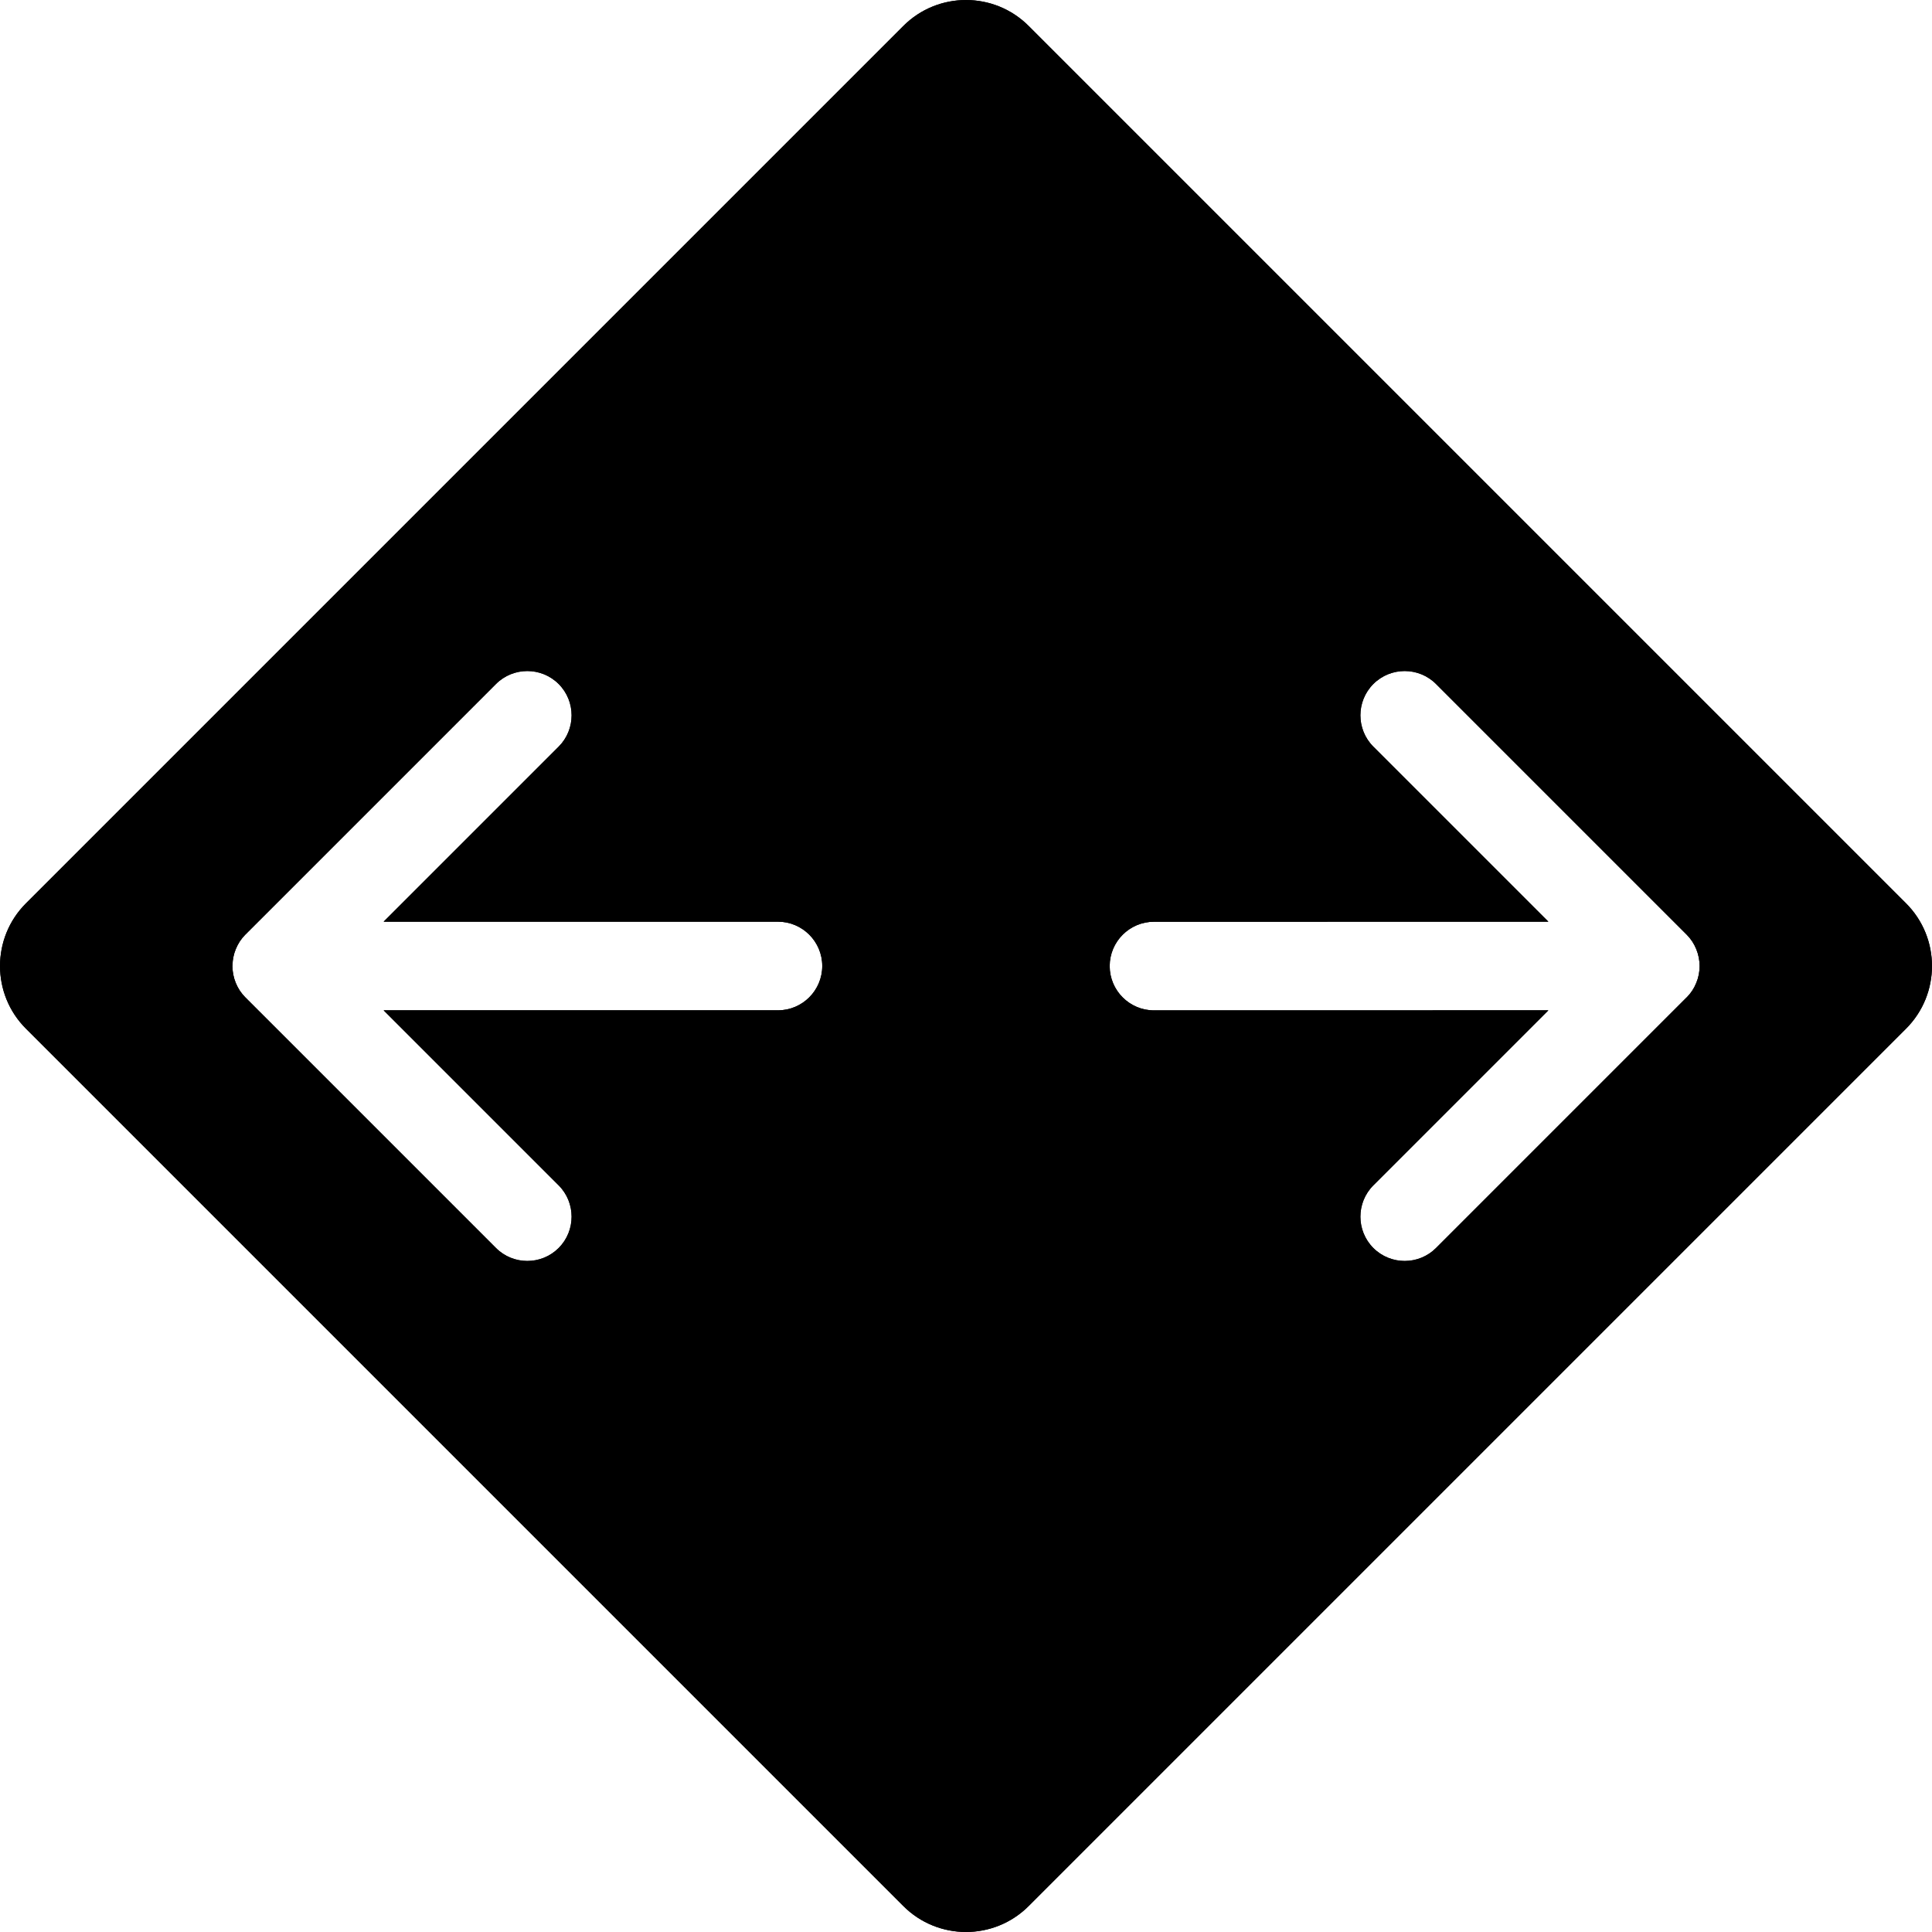 <?xml version="1.0" encoding="UTF-8" standalone="no"?>
<!-- Generator: IcoMoon.io -->

<svg
   xmlns:dc="http://purl.org/dc/elements/1.1/"
   xmlns:cc="http://creativecommons.org/ns#"
   xmlns:rdf="http://www.w3.org/1999/02/22-rdf-syntax-ns#"
   xmlns:svg="http://www.w3.org/2000/svg"
   xmlns="http://www.w3.org/2000/svg"
   xmlns:sodipodi="http://sodipodi.sourceforge.net/DTD/sodipodi-0.dtd"
   xmlns:inkscape="http://www.inkscape.org/namespaces/inkscape"
   width="32"
   height="32"
   viewBox="0 0 32 32"
   fill="#000000"
   version="1.1"
   id="svg6"
   sodipodi:docname="arrow_expand_alt3.svg"
   inkscape:version="0.92.1 r15371">
  <defs
     id="defs10" />
  <sodipodi:namedview
     pagecolor="#ffffff"
     bordercolor="#666666"
     borderopacity="1"
     objecttolerance="10"
     gridtolerance="10"
     guidetolerance="10"
     inkscape:pageopacity="0"
     inkscape:pageshadow="2"
     inkscape:window-width="1680"
     inkscape:window-height="1013"
     id="namedview8"
     showgrid="false"
     inkscape:zoom="7.375"
     inkscape:cx="14.809806"
     inkscape:cy="-14.938656"
     inkscape:window-x="1920"
     inkscape:window-y="30"
     inkscape:window-maximized="1"
     inkscape:current-layer="g4" />
  <g
     id="g4">
    <path
       d="M 31.57,14.962 17.038,0.43 c -0.573,-0.573 -1.503,-0.573 -2.076,0 L 0.43,14.962 c -0.573,0.573 -0.573,1.503 0,2.076 L 14.962,31.57 c 0.573,0.573 1.503,0.573 2.076,0 L 31.57,17.038 c 0.573,-0.573 0.573,-1.503 0,-2.076 z M 9.253,19.633 c 0.286,0.286 0.286,0.752 0,1.038 -0.286,0.286 -0.752,0.286 -1.038,0 l -4.152,-4.152 c -0.067,-0.067 -0.121,-0.148 -0.158,-0.239 -0.036,-0.088 -0.054,-0.181 -0.055,-0.273 0,-0.002 -0.002,-0.004 -0.001,-0.007 0,-0.004 0.002,-0.006 0.002,-0.01 0.001,-0.092 0.019,-0.185 0.055,-0.271 0.036,-0.088 0.088,-0.169 0.155,-0.236 0.001,-0.001 0.001,-0.001 0.002,-0.002 L 8.215,11.329 c 0.286,-0.286 0.752,-0.286 1.038,0 0.286,0.286 0.286,0.752 0,1.038 l -2.899,2.899 H 12.885 c 0.405,0 0.734,0.329 0.734,0.734 0,0.405 -0.329,0.734 -0.734,0.734 H 6.354 Z M 27.937,16.519 23.785,20.671 c -0.286,0.286 -0.752,0.286 -1.038,0 -0.286,-0.286 -0.286,-0.752 0,-1.038 l 2.899,-2.899 -6.532,10e-4 c -0.405,0 -0.734,-0.329 -0.734,-0.734 0,-0.405 0.329,-0.734 0.734,-0.734 l 6.532,-10e-4 -2.899,-2.899 c -0.286,-0.286 -0.286,-0.752 0,-1.038 0.286,-0.286 0.752,-0.286 1.038,0 l 4.152,4.152 c 0.067,0.067 0.121,0.148 0.158,0.239 0.074,0.18 0.075,0.382 0,0.561 -0.036,0.09 -0.09,0.171 -0.158,0.239 z"
       id="path2"
       inkscape:connector-curvature="0"
       style="stroke-width:0.734" />
    <path
       id="path23"
       d="M 31.57,14.962 17.038,0.43 c -0.573,-0.573 -1.503,-0.573 -2.076,0 L 0.43,14.962 c -0.573,0.573 -0.573,1.503 0,2.076 L 14.962,31.57 c 0.573,0.573 1.503,0.573 2.076,0 L 31.57,17.038 c 0.573,-0.573 0.573,-1.503 0,-2.076 z M 9.253,19.633 c 0.286,0.286 0.286,0.752 0,1.038 -0.286,0.286 -0.752,0.286 -1.038,0 l -4.152,-4.152 c -0.067,-0.067 -0.121,-0.148 -0.158,-0.239 -0.036,-0.088 -0.054,-0.181 -0.055,-0.273 0,-0.002 -0.002,-0.004 -0.001,-0.007 0,-0.004 0.002,-0.006 0.002,-0.01 0.001,-0.092 0.019,-0.185 0.055,-0.271 0.036,-0.088 0.088,-0.169 0.155,-0.236 0.001,-0.001 0.001,-0.001 0.002,-0.002 L 8.215,11.329 c 0.286,-0.286 0.752,-0.286 1.038,0 0.286,0.286 0.286,0.752 0,1.038 l -2.899,2.899 H 12.885 c 0.405,0 0.734,0.329 0.734,0.734 0,0.405 -0.329,0.734 -0.734,0.734 H 6.354 Z M 27.937,16.519 23.785,20.671 c -0.286,0.286 -0.752,0.286 -1.038,0 -0.286,-0.286 -0.286,-0.752 0,-1.038 l 2.899,-2.899 -6.532,10e-4 c -0.405,0 -0.734,-0.329 -0.734,-0.734 0,-0.405 0.329,-0.734 0.734,-0.734 l 6.532,-10e-4 -2.899,-2.899 c -0.286,-0.286 -0.286,-0.752 0,-1.038 0.286,-0.286 0.752,-0.286 1.038,0 l 4.152,4.152 c 0.067,0.067 0.121,0.148 0.158,0.239 0.074,0.18 0.075,0.382 0,0.561 -0.036,0.09 -0.09,0.171 -0.158,0.239 z"
       inkscape:connector-curvature="0"
       style="stroke-width:0.734" />
  </g>
</svg>
